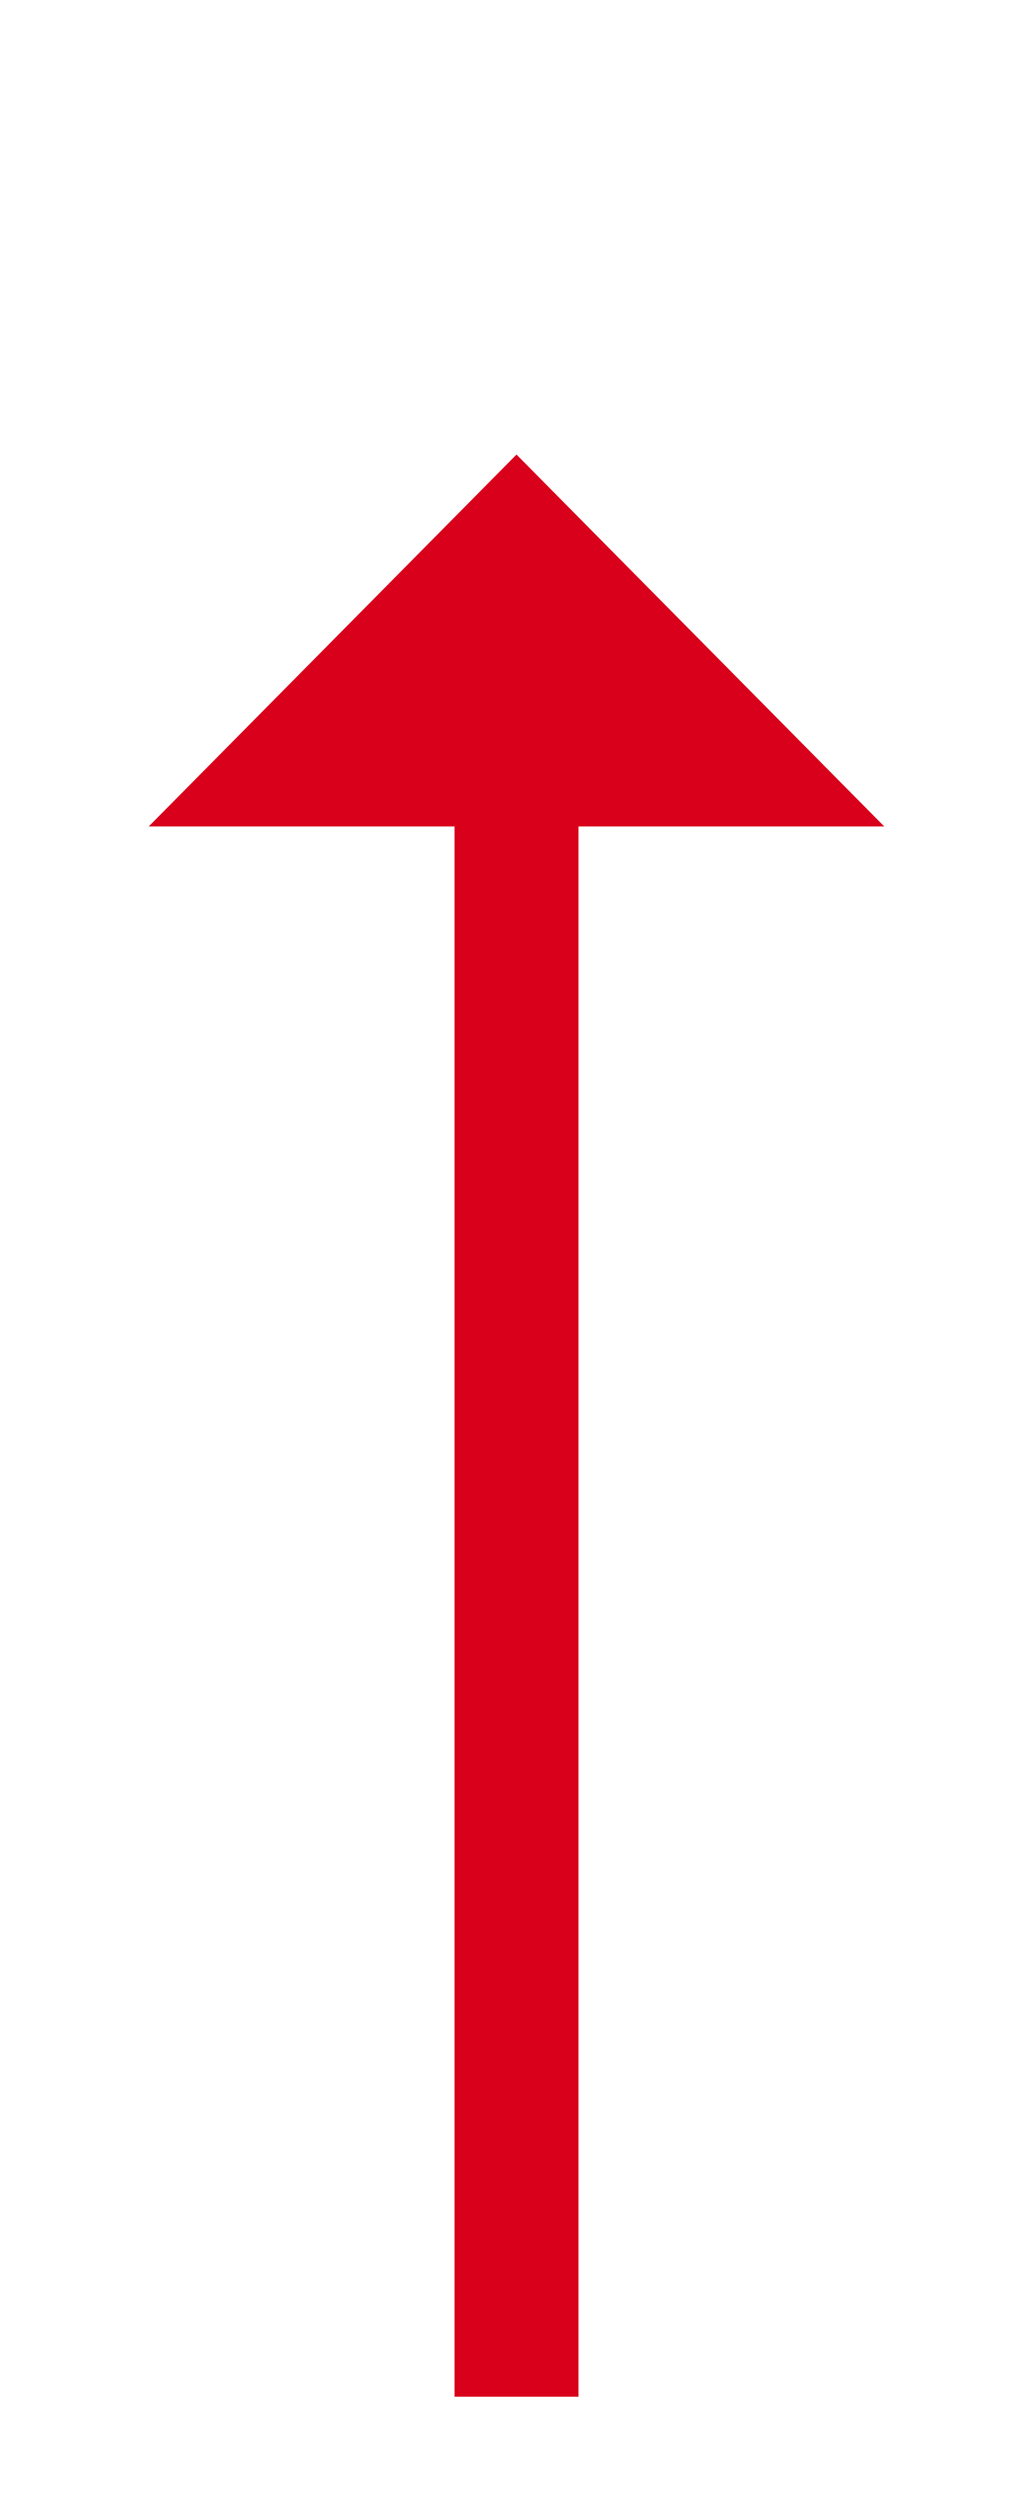 ﻿<?xml version="1.0" encoding="utf-8"?>
<svg version="1.1" xmlns:xlink="http://www.w3.org/1999/xlink" width="25px" height="60.5px" xmlns="http://www.w3.org/2000/svg">
  <g transform="matrix(1 0 0 1 -471 -284 )">
    <path d="M 492.4 304  L 483.5 295  L 474.6 304  L 492.4 304  Z " fill-rule="nonzero" fill="#d9001b" stroke="none" />
    <path d="M 483.5 302  L 483.5 342  " stroke-width="3" stroke="#d9001b" fill="none" />
  </g>
</svg>